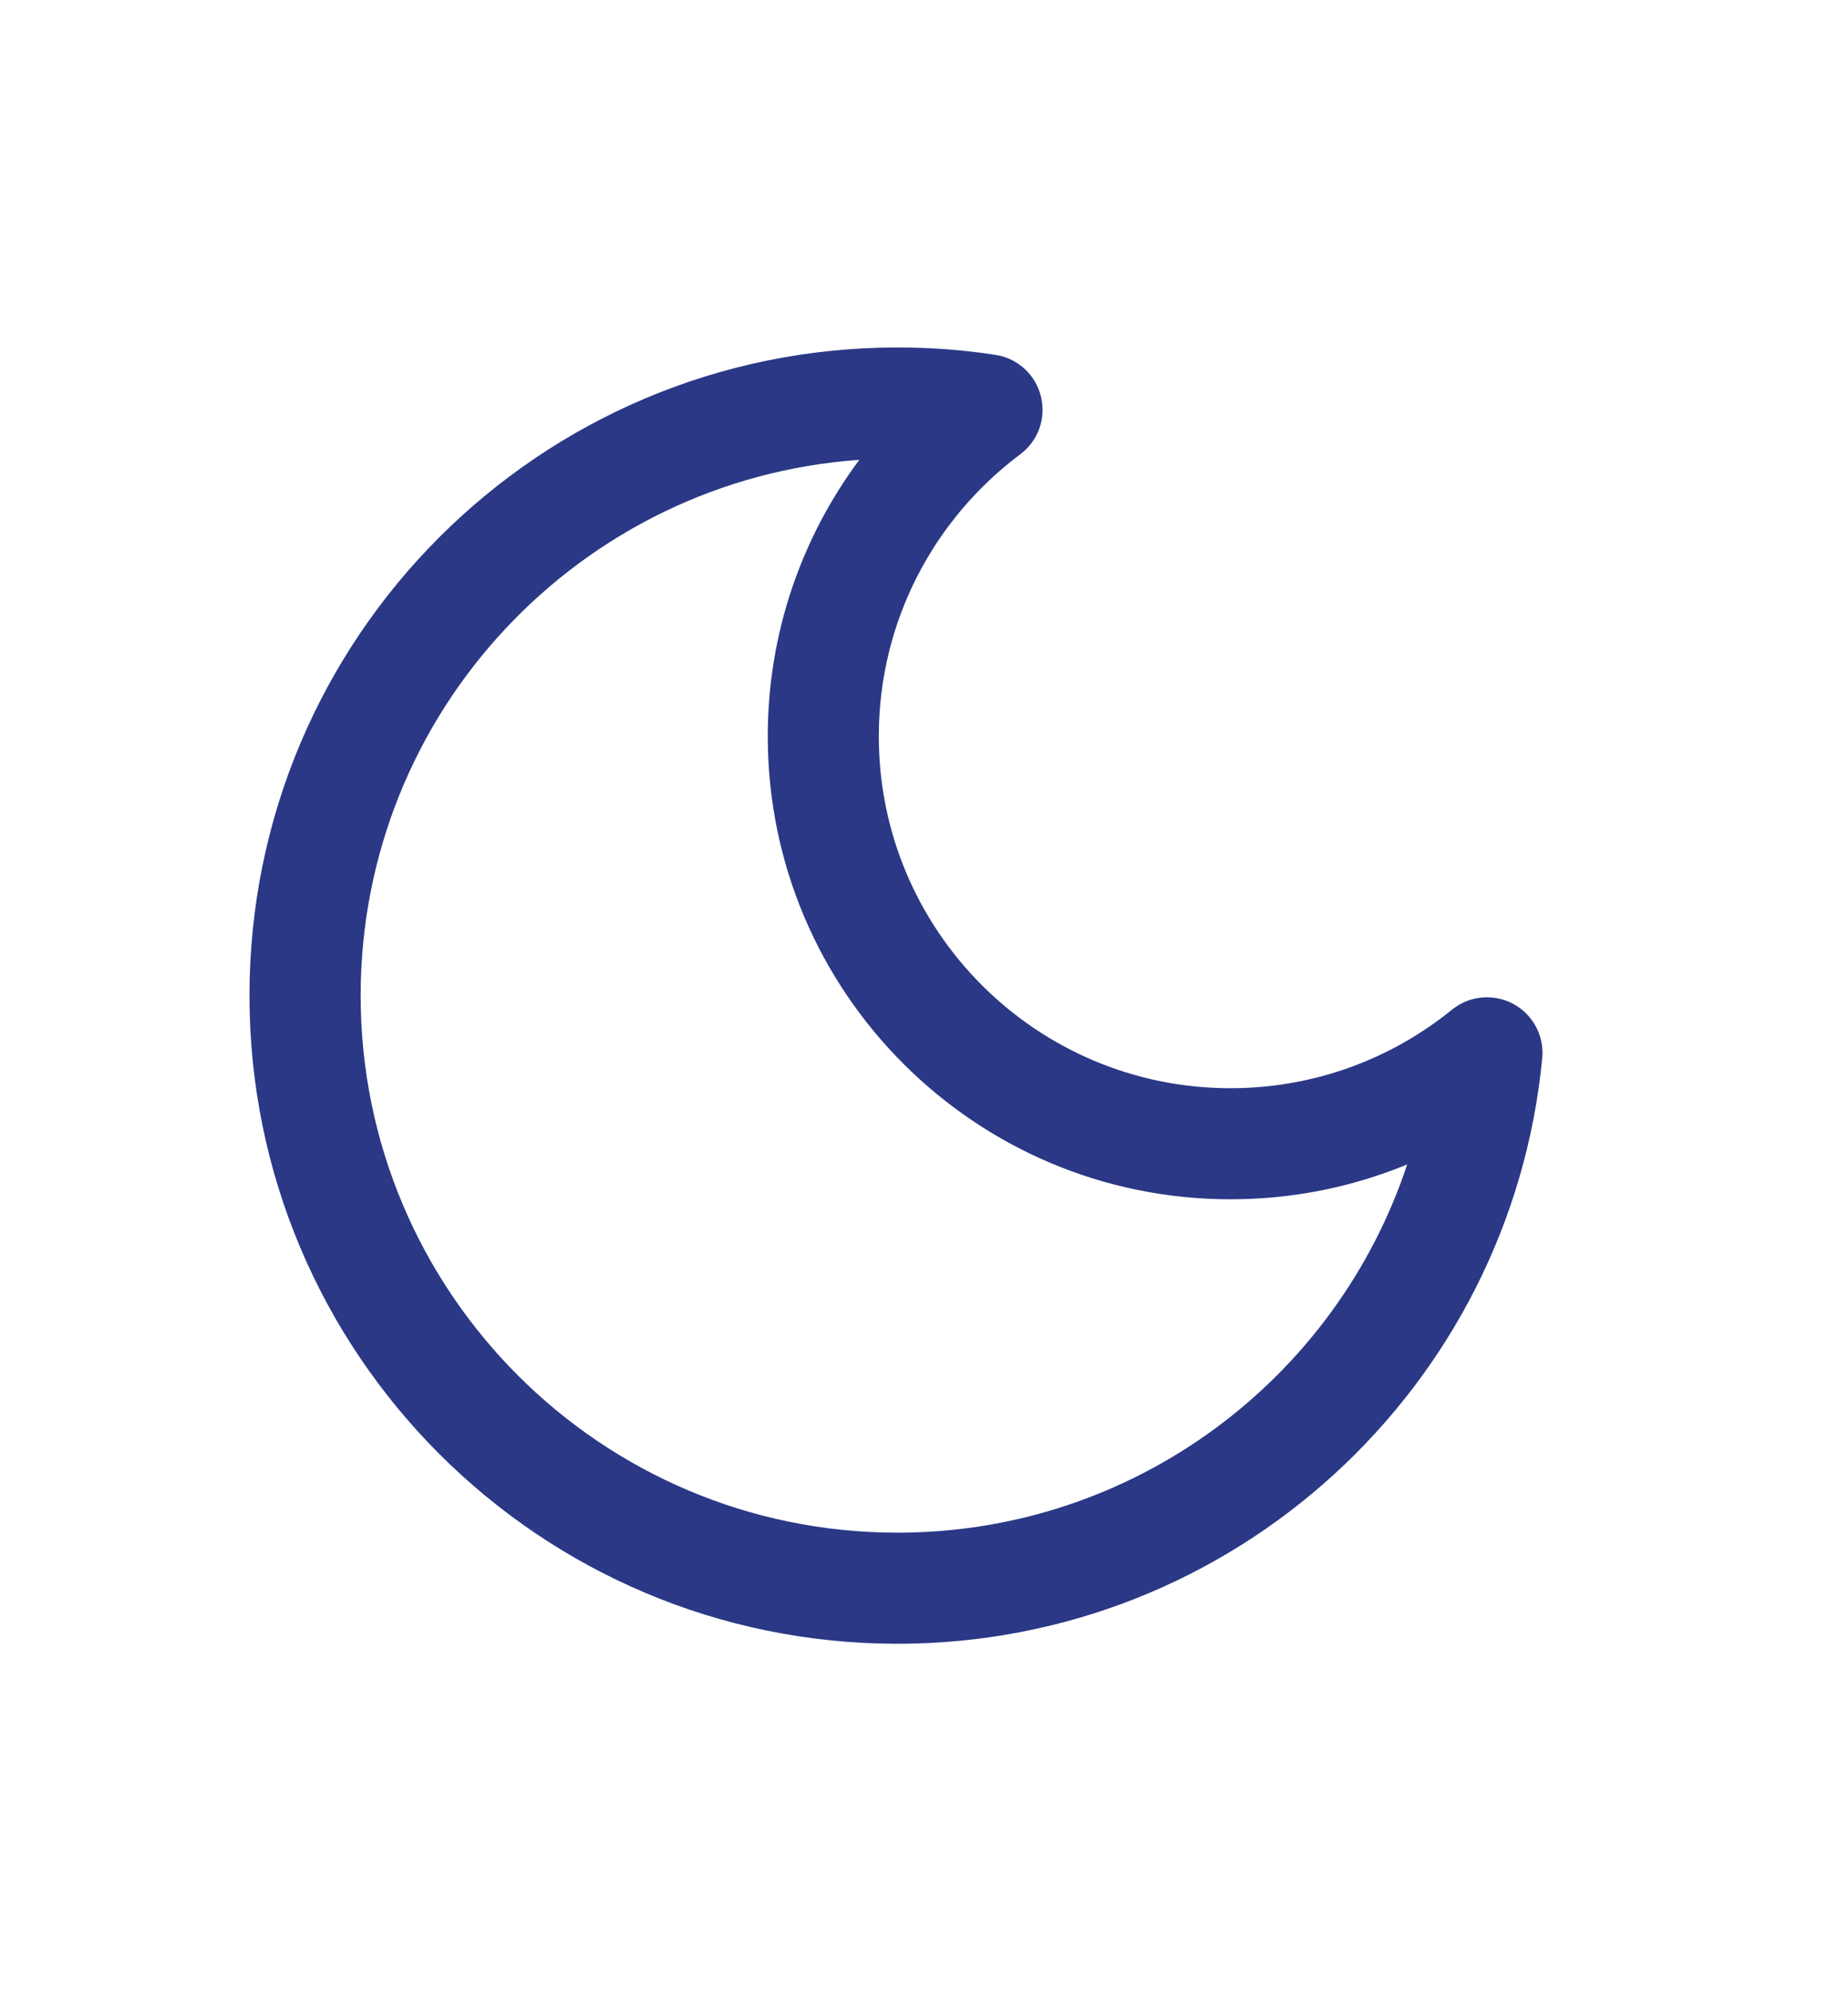 <svg width="13" height="14" viewBox="0 0 13 14" fill="none" xmlns="http://www.w3.org/2000/svg">
<path fill-rule="evenodd" clip-rule="evenodd" d="M6.045 3.233C4.085 3.371 2.537 5.005 2.537 7C2.537 9.085 4.227 10.776 6.313 10.776C7.983 10.776 9.401 9.691 9.899 8.187C9.516 8.345 9.096 8.432 8.656 8.432C6.859 8.432 5.401 6.975 5.401 5.177C5.401 4.448 5.641 3.776 6.045 3.233ZM1.755 7C1.755 4.483 3.796 2.443 6.313 2.443C6.547 2.443 6.777 2.46 7.002 2.495C7.158 2.518 7.284 2.633 7.322 2.786C7.361 2.939 7.304 3.099 7.177 3.194C6.573 3.646 6.182 4.366 6.182 5.177C6.182 6.543 7.29 7.651 8.656 7.651C9.247 7.651 9.789 7.444 10.214 7.099C10.336 7 10.506 6.984 10.645 7.058C10.784 7.133 10.864 7.283 10.849 7.44C10.627 9.751 8.681 11.557 6.313 11.557C3.796 11.557 1.755 9.517 1.755 7Z" fill="#2A3886"/>
</svg>
